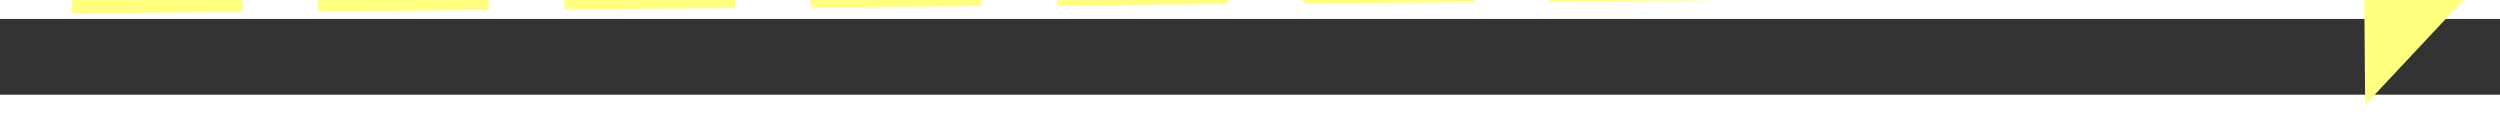 ﻿<?xml version="1.0" encoding="utf-8"?>
<svg version="1.1" xmlns:xlink="http://www.w3.org/1999/xlink" width="132px" height="6px" preserveAspectRatio="xMinYMid meet" viewBox="752 6569  132 4" xmlns="http://www.w3.org/2000/svg">
  <rect x="752" y="6569" width="132" height="4" fill="#333333" stroke="none"/>
  <g transform="matrix(-0.999 0.052 -0.052 -0.999 1978.779 13090.184 )">
    <path d="M 875 6577.8  L 881 6571.5  L 875 6565.2  L 875 6577.8  Z " fill-rule="nonzero" fill="#ffff80" stroke="none" transform="matrix(-0.999 -0.044 0.044 -0.999 1346.096 13172.523 )" />
    <path d="M 754 6571.5  L 876 6571.5  " stroke-width="1" stroke-dasharray="9,4" stroke="#ffff80" fill="none" transform="matrix(-0.999 -0.044 0.044 -0.999 1346.096 13172.523 )" />
  </g>
</svg>